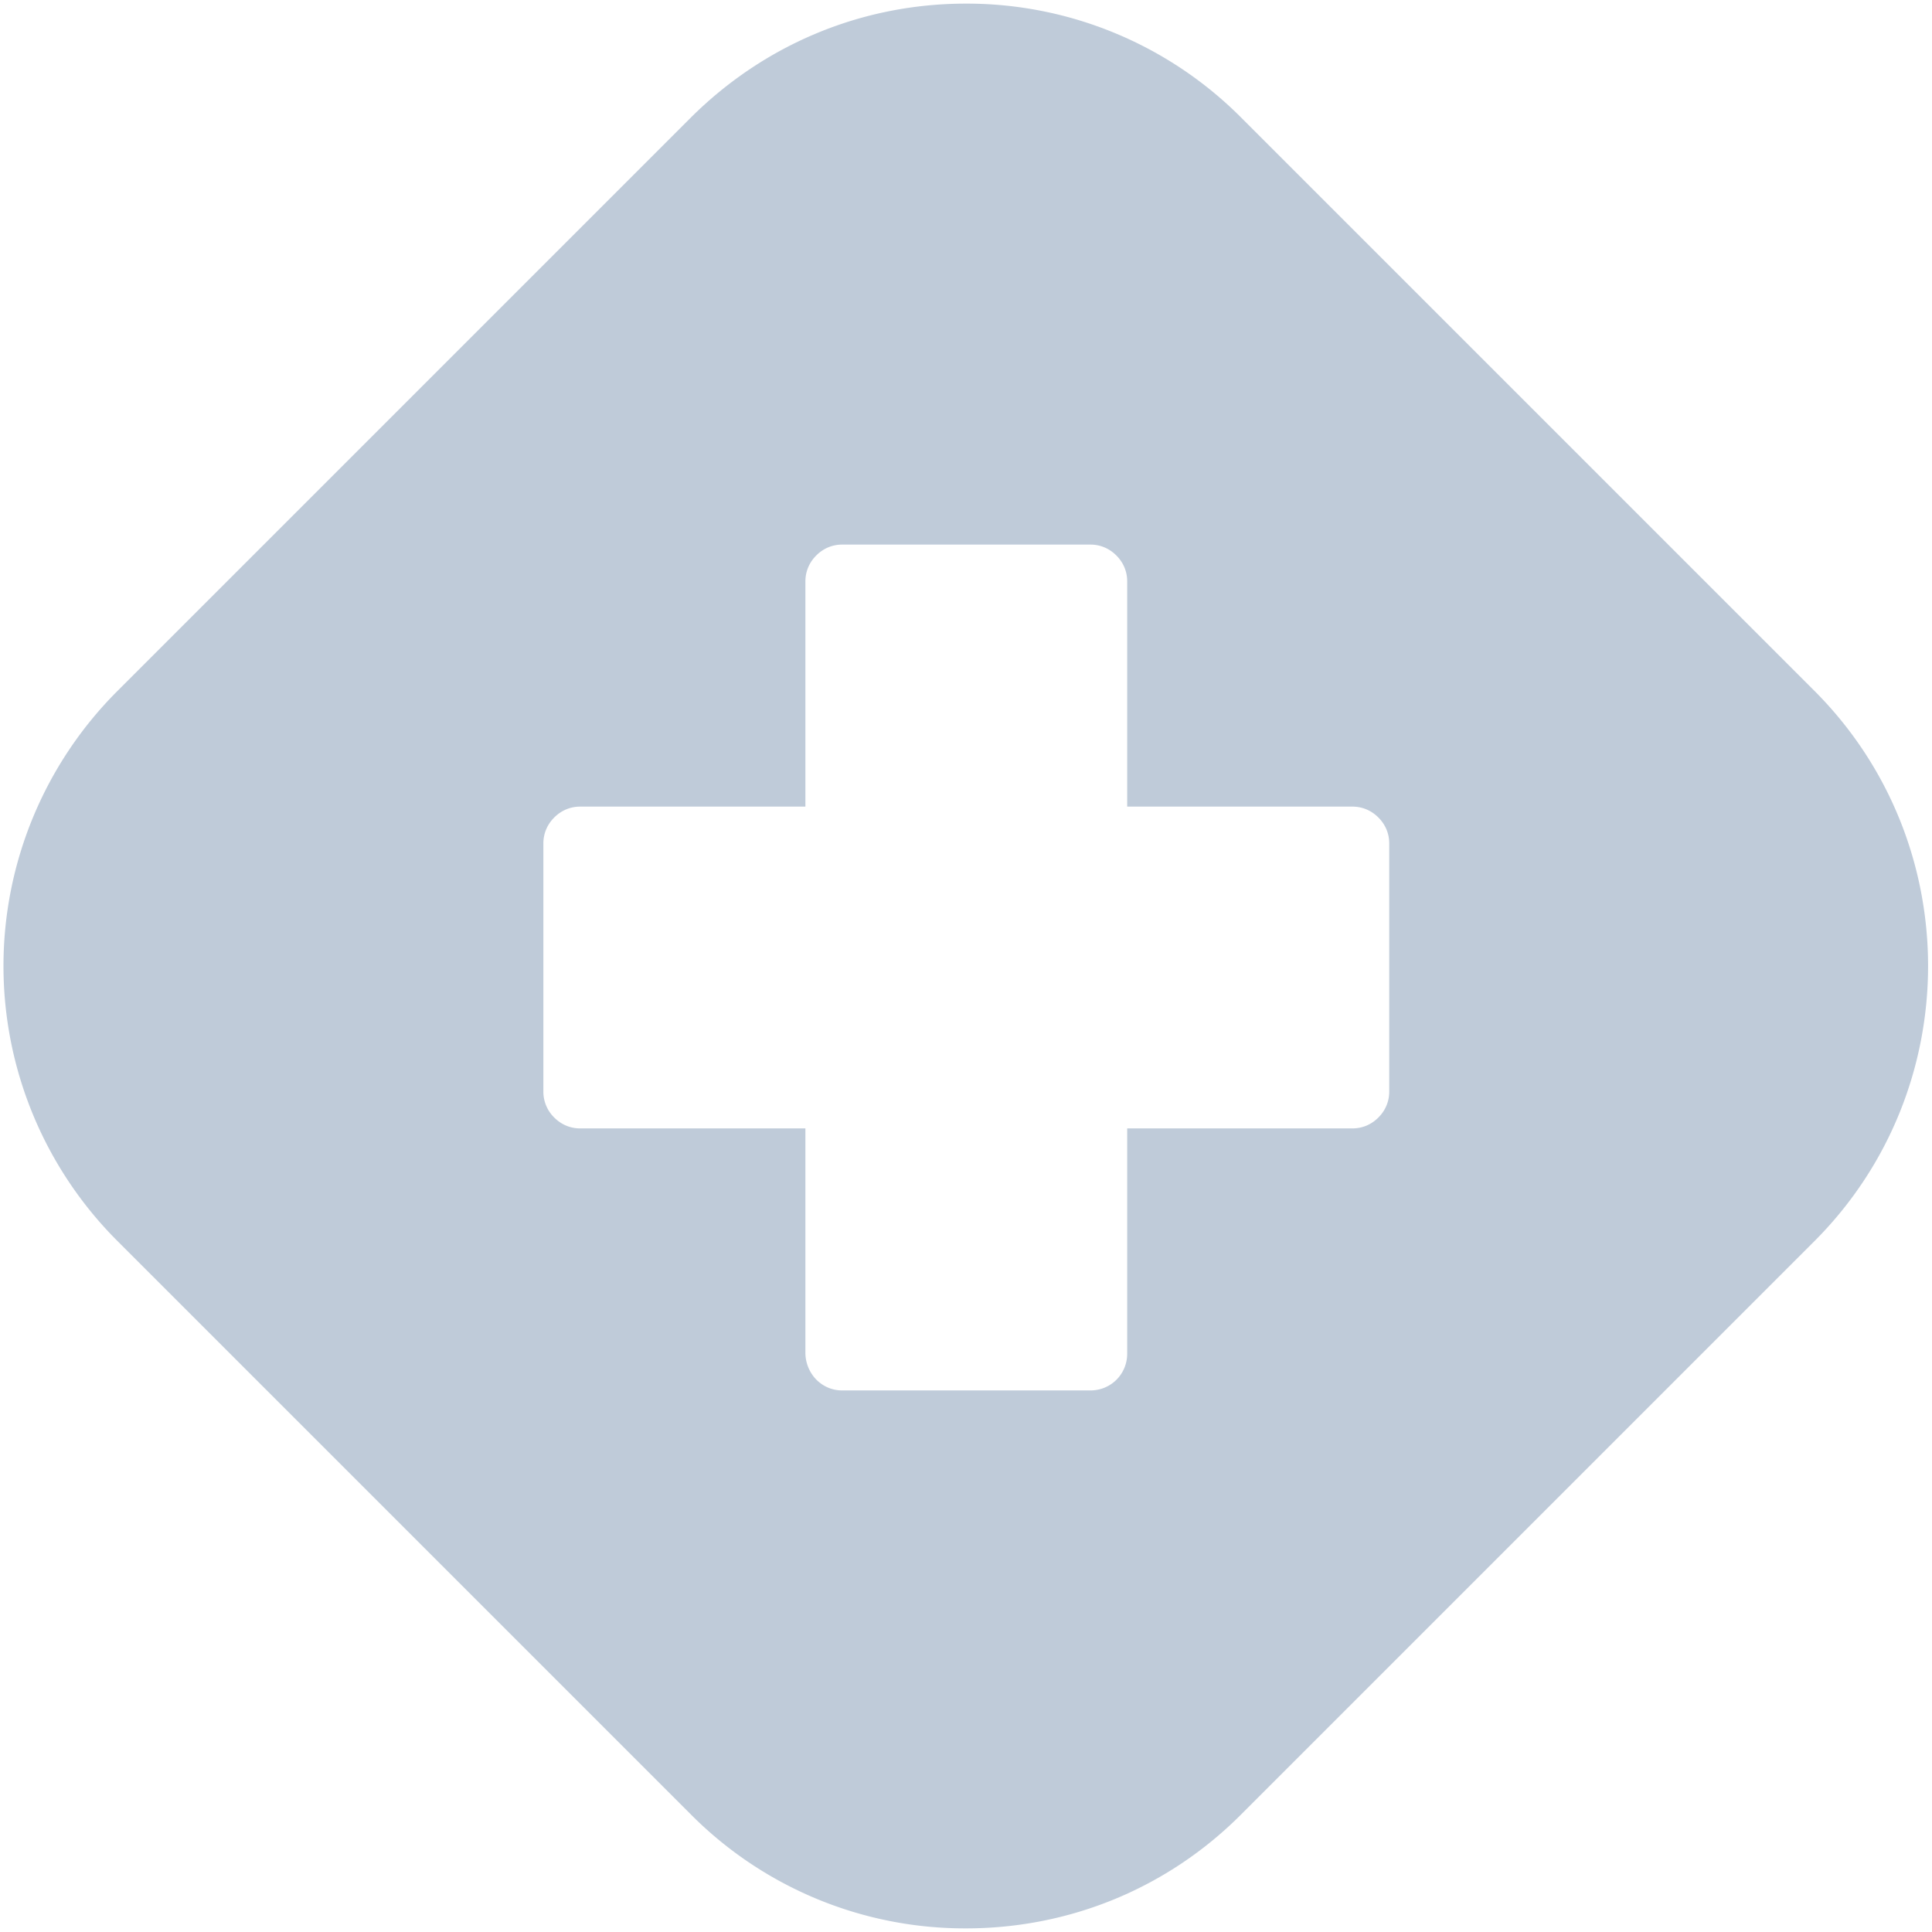 <?xml version="1.0" standalone="no"?><!DOCTYPE svg PUBLIC "-//W3C//DTD SVG 1.1//EN" "http://www.w3.org/Graphics/SVG/1.1/DTD/svg11.dtd"><svg class="icon" width="260px" height="260.00px" viewBox="0 0 1024 1024" version="1.1" xmlns="http://www.w3.org/2000/svg"><path fill="#BFCBD9" d="M961.92 366.4l-304.32-304.32A205.312 205.312 0 0 0 512 1.92c-55.04 0-106.56 21.44-145.6 60.16l-304.32 304.32a206.08 206.08 0 0 0 0 291.2l304.32 304.32A204.768 204.768 0 0 0 512 1022.08c55.04 0 106.88-21.44 145.6-60.16l304.32-304.32c80-80.32 80-210.88 0-291.2z m-225.6 212.16c0 5.12-1.92 9.92-5.76 13.76s-8.64 5.76-13.76 5.76h-119.36v119.36c0 10.88-8.64 19.52-19.52 19.52h-131.52c-5.12 0-9.92-1.92-13.76-5.76a20.512 20.512 0 0 1-5.76-13.76v-119.36H307.52c-5.12 0-9.92-1.92-13.76-5.76a19.136 19.136 0 0 1-5.76-13.76v-131.52c0-5.12 1.92-9.92 5.76-13.76s8.64-5.76 13.76-5.76h119.36V308.16c0-5.12 1.92-9.92 5.76-13.76s8.64-5.76 13.76-5.76h131.52c5.12 0 9.92 1.92 13.76 5.76s5.76 8.64 5.76 13.76v119.36h119.36c5.12 0 9.92 1.92 13.76 5.76s5.76 8.64 5.76 13.76v131.52z" /></svg>